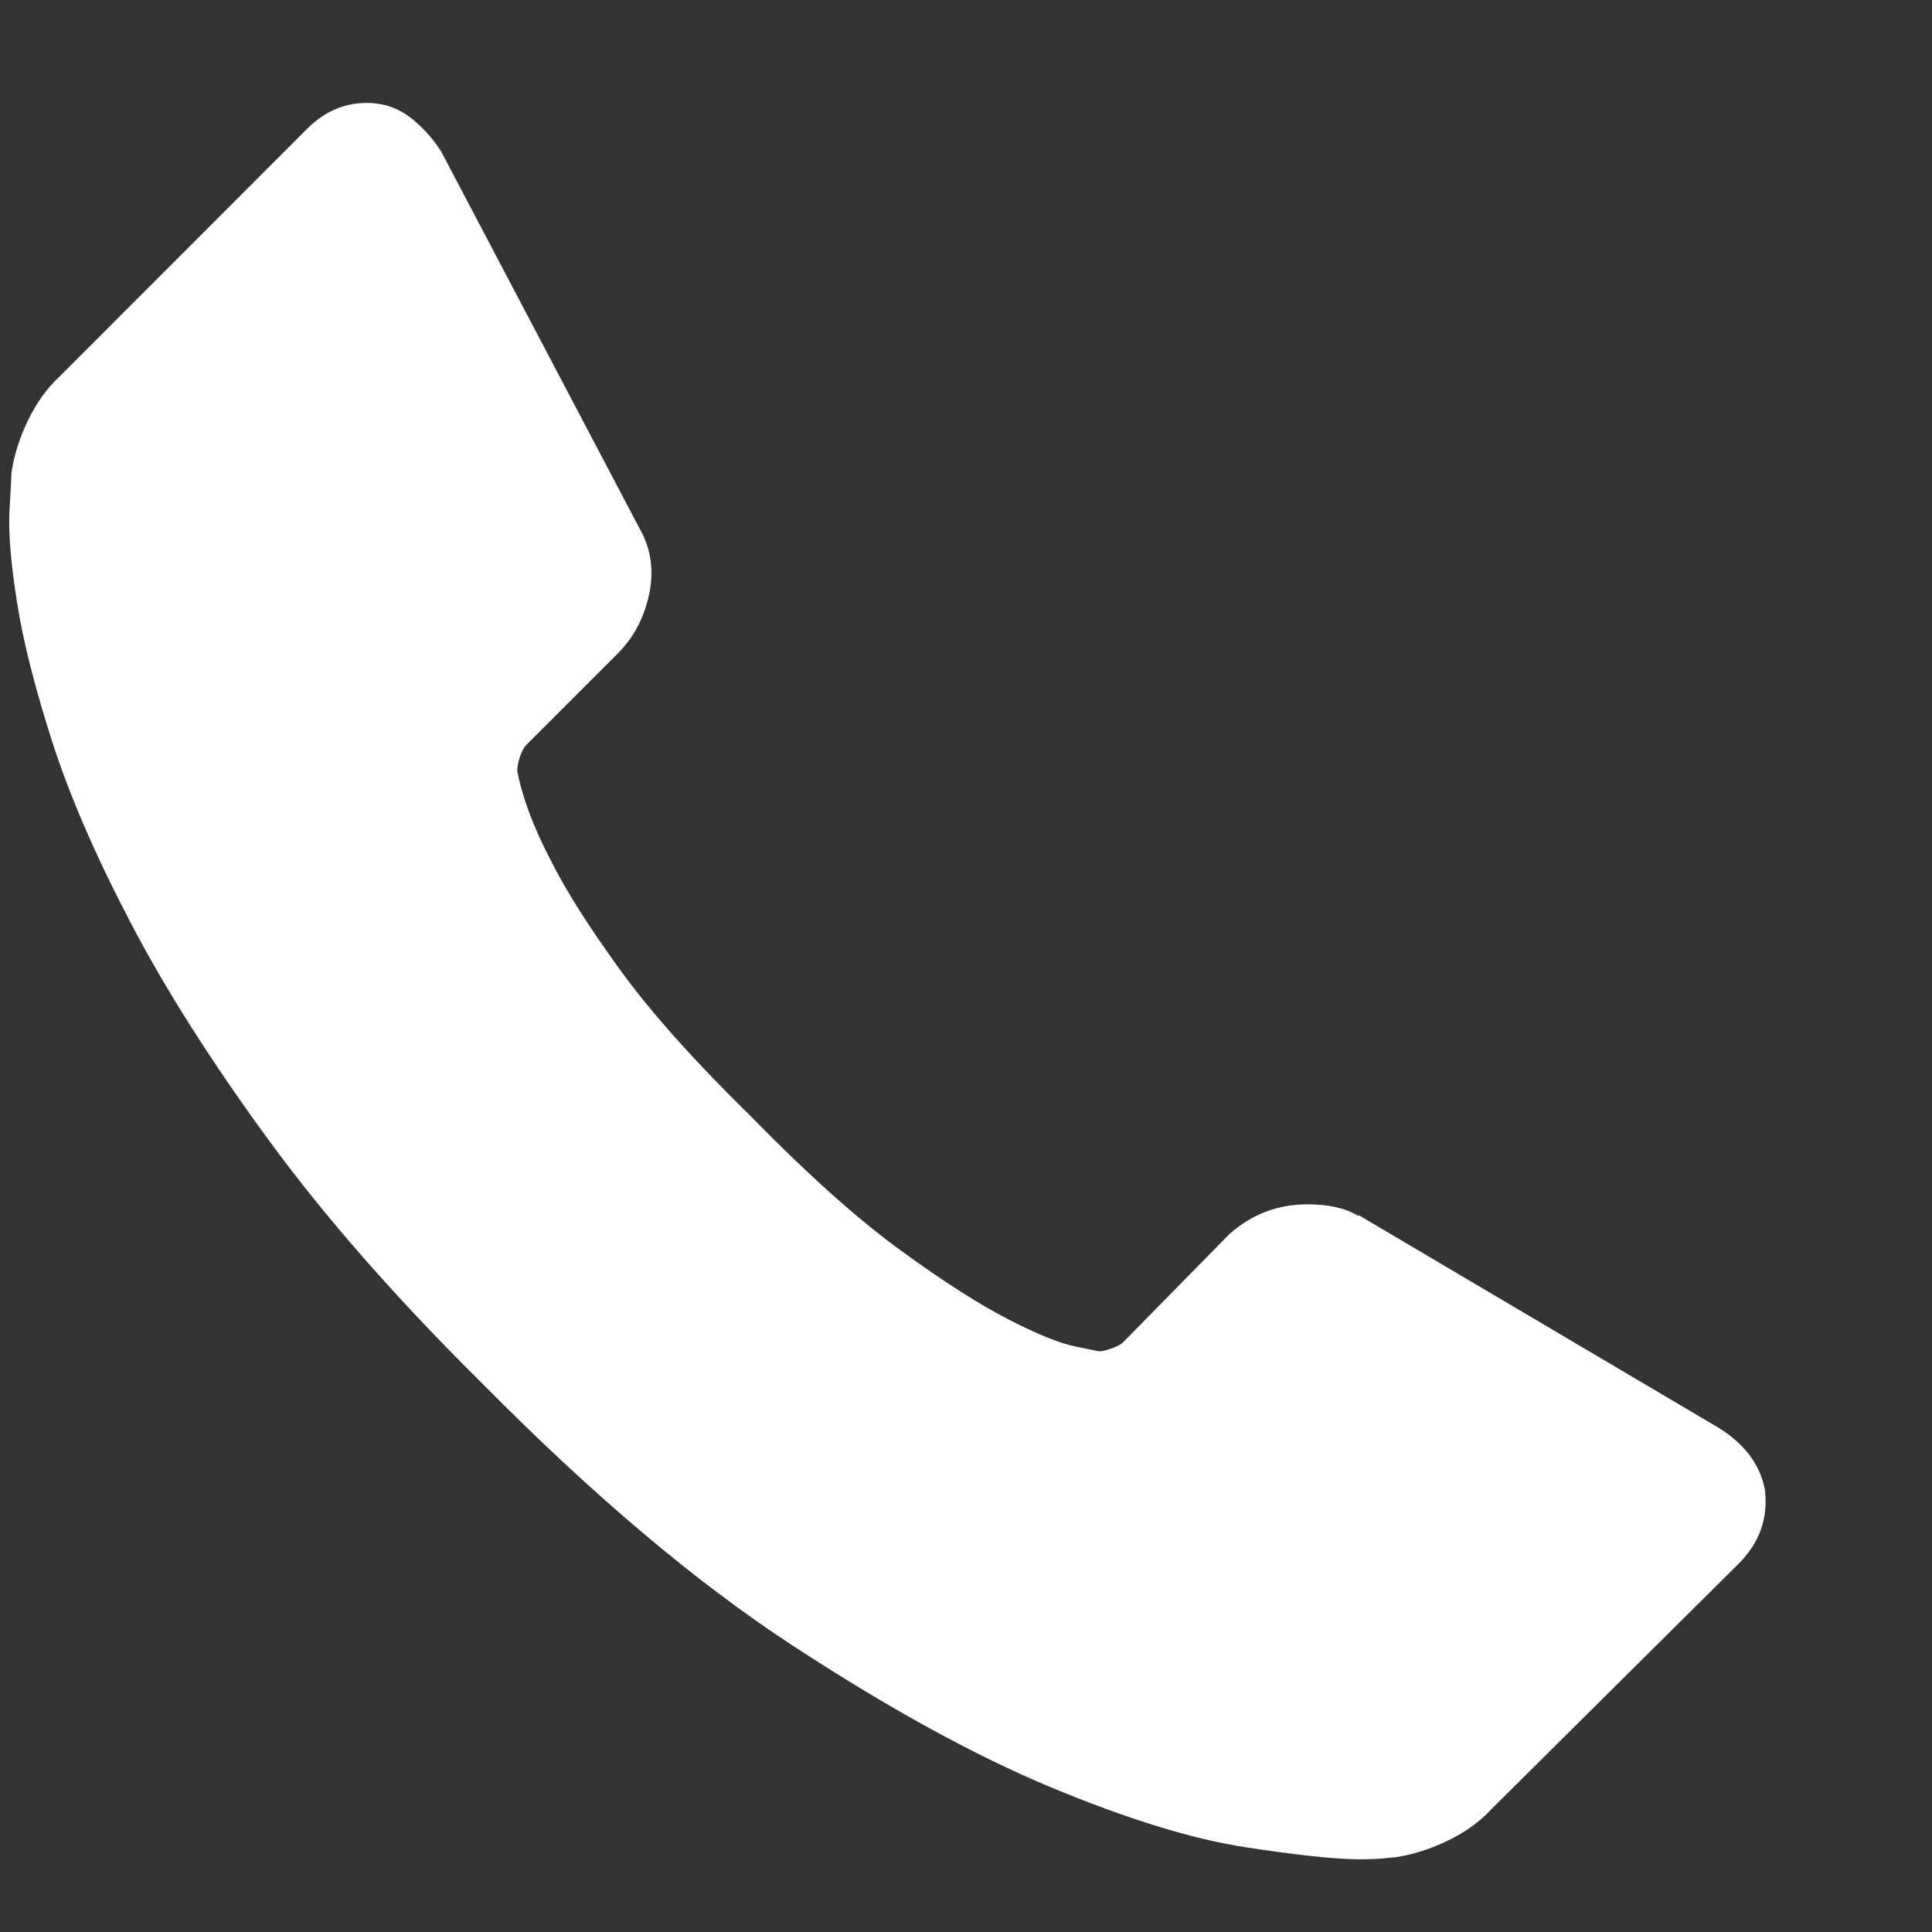 <svg width="11" height="11" viewBox="0 0 11 11" fill="none" xmlns="http://www.w3.org/2000/svg">
<rect x="0" y="0" width="11" height="11" fill="#333333" stroke="none"/>
<path id="Path" d="M10.048 8.478C10.069 8.64 10.02 8.782 9.9 8.902L8.492 10.3C8.428 10.37 8.345 10.431 8.243 10.48C8.141 10.529 8.04 10.561 7.941 10.575C7.934 10.575 7.913 10.577 7.878 10.581C7.843 10.584 7.797 10.586 7.74 10.586C7.606 10.586 7.389 10.563 7.089 10.517C6.789 10.471 6.422 10.358 5.988 10.178C5.554 9.998 5.062 9.728 4.511 9.368C3.961 9.008 3.375 8.513 2.754 7.885C2.26 7.397 1.851 6.931 1.526 6.486C1.201 6.041 0.94 5.63 0.743 5.252C0.545 4.874 0.397 4.532 0.298 4.225C0.199 3.917 0.132 3.653 0.097 3.43C0.062 3.208 0.047 3.033 0.054 2.906C0.062 2.779 0.065 2.708 0.065 2.694C0.079 2.595 0.111 2.494 0.16 2.392C0.21 2.29 0.27 2.207 0.34 2.143L1.748 0.734C1.847 0.635 1.96 0.586 2.087 0.586C2.179 0.586 2.26 0.612 2.331 0.665C2.401 0.718 2.461 0.784 2.511 0.861L3.643 3.012C3.707 3.125 3.724 3.248 3.696 3.383C3.668 3.517 3.608 3.63 3.516 3.722L2.997 4.241C2.983 4.255 2.971 4.278 2.96 4.309C2.95 4.341 2.945 4.368 2.945 4.389C2.973 4.537 3.036 4.707 3.135 4.897C3.22 5.067 3.35 5.273 3.527 5.517C3.703 5.761 3.954 6.041 4.278 6.359C4.596 6.684 4.878 6.937 5.125 7.117C5.372 7.297 5.579 7.429 5.745 7.514C5.911 7.599 6.038 7.65 6.126 7.667L6.258 7.694C6.272 7.694 6.295 7.689 6.327 7.678C6.359 7.667 6.382 7.655 6.396 7.641L6.999 7.027C7.126 6.914 7.274 6.857 7.444 6.857C7.564 6.857 7.659 6.878 7.73 6.921H7.74L9.783 8.128C9.932 8.22 10.02 8.337 10.048 8.478Z" fill="white"/>
</svg>
